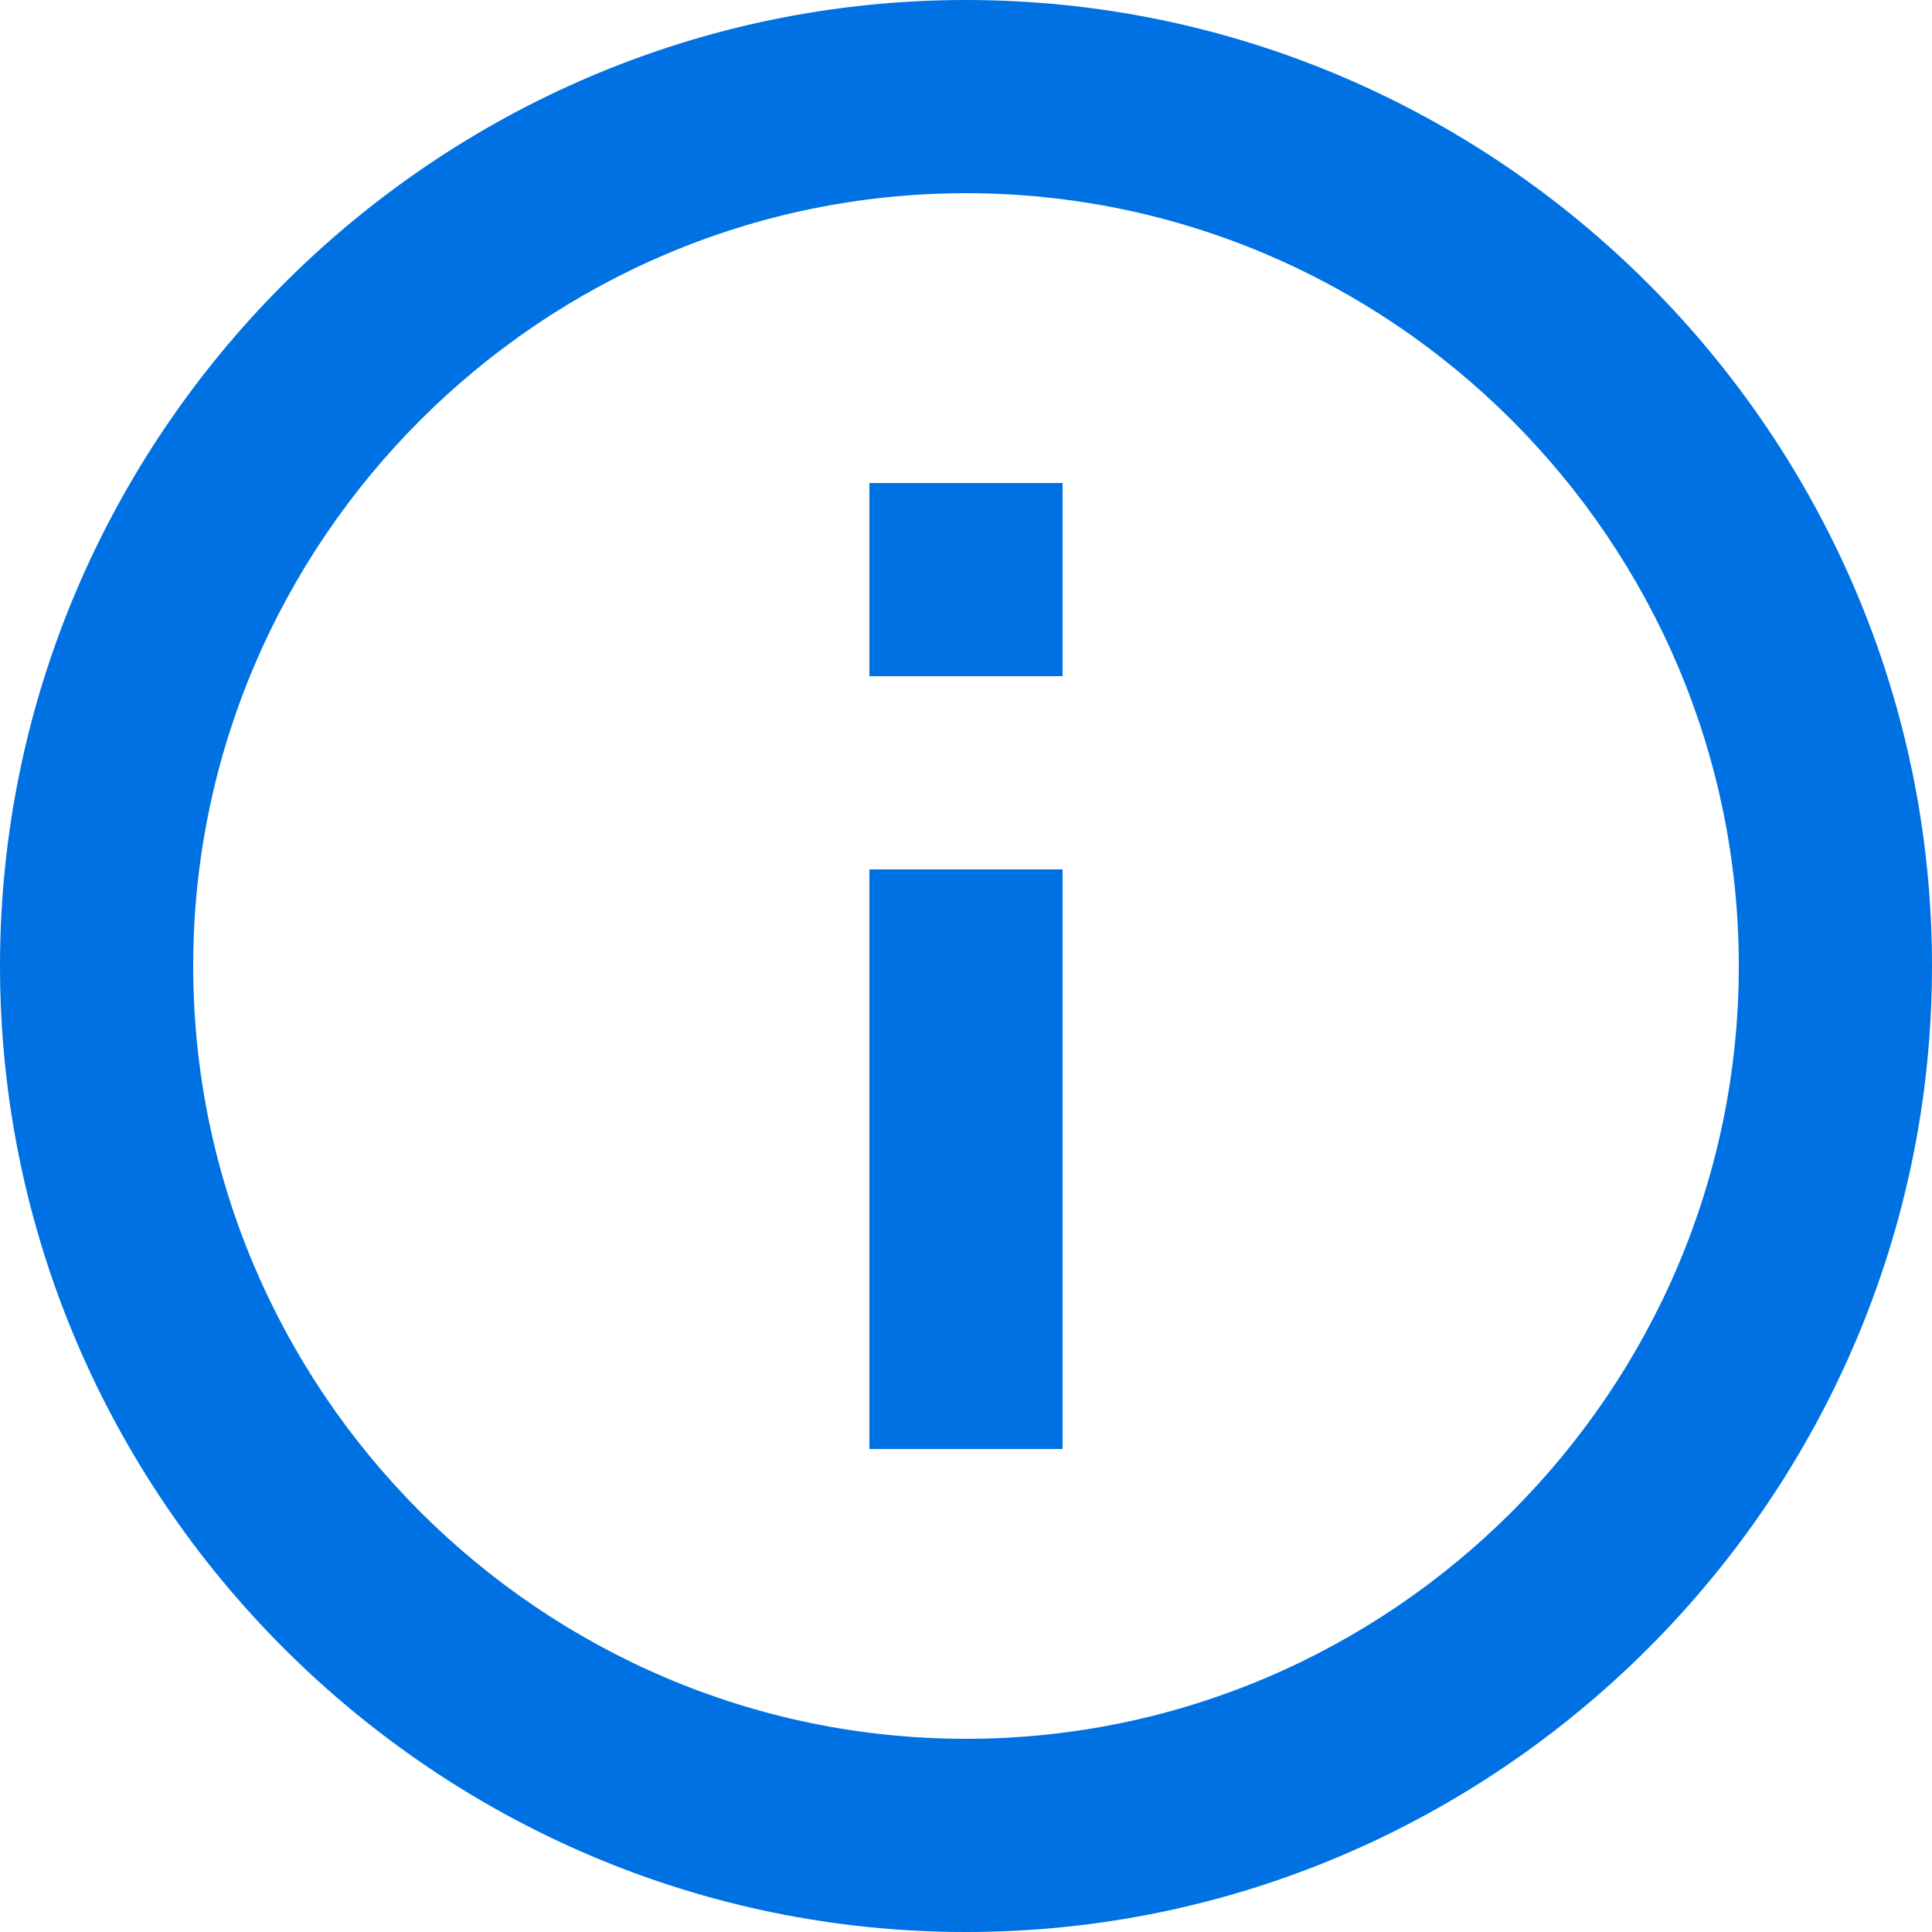 <svg class="icon icon--information " xmlns="http://www.w3.org/2000/svg" xmlns:xlink="http://www.w3.org/1999/xlink" viewBox="0 0 20 20">
    <defs>
      <path id="a_536788253" d="M0 0h20v20H0z"></path>
    </defs>
    <clipPath id="b_536788253">
      <use xlink:href="#a_536788253" overflow="visible"></use>
    </clipPath>
    <g clip-path="url(#b_536788253)">
      <path d="M9 5h2v2H9V5zm0 4h2v6H9V9zm1-9C4.5 0 0 4.5 0 10s4.5 10 10 10 10-4.5 10-10S15.5 0 10 0m0 18c-4.4 0-8-3.6-8-8s3.6-8 8-8 8 3.6 8 8-3.6 8-8 8" fill="#0071e3"></path>
    </g>
  </svg>